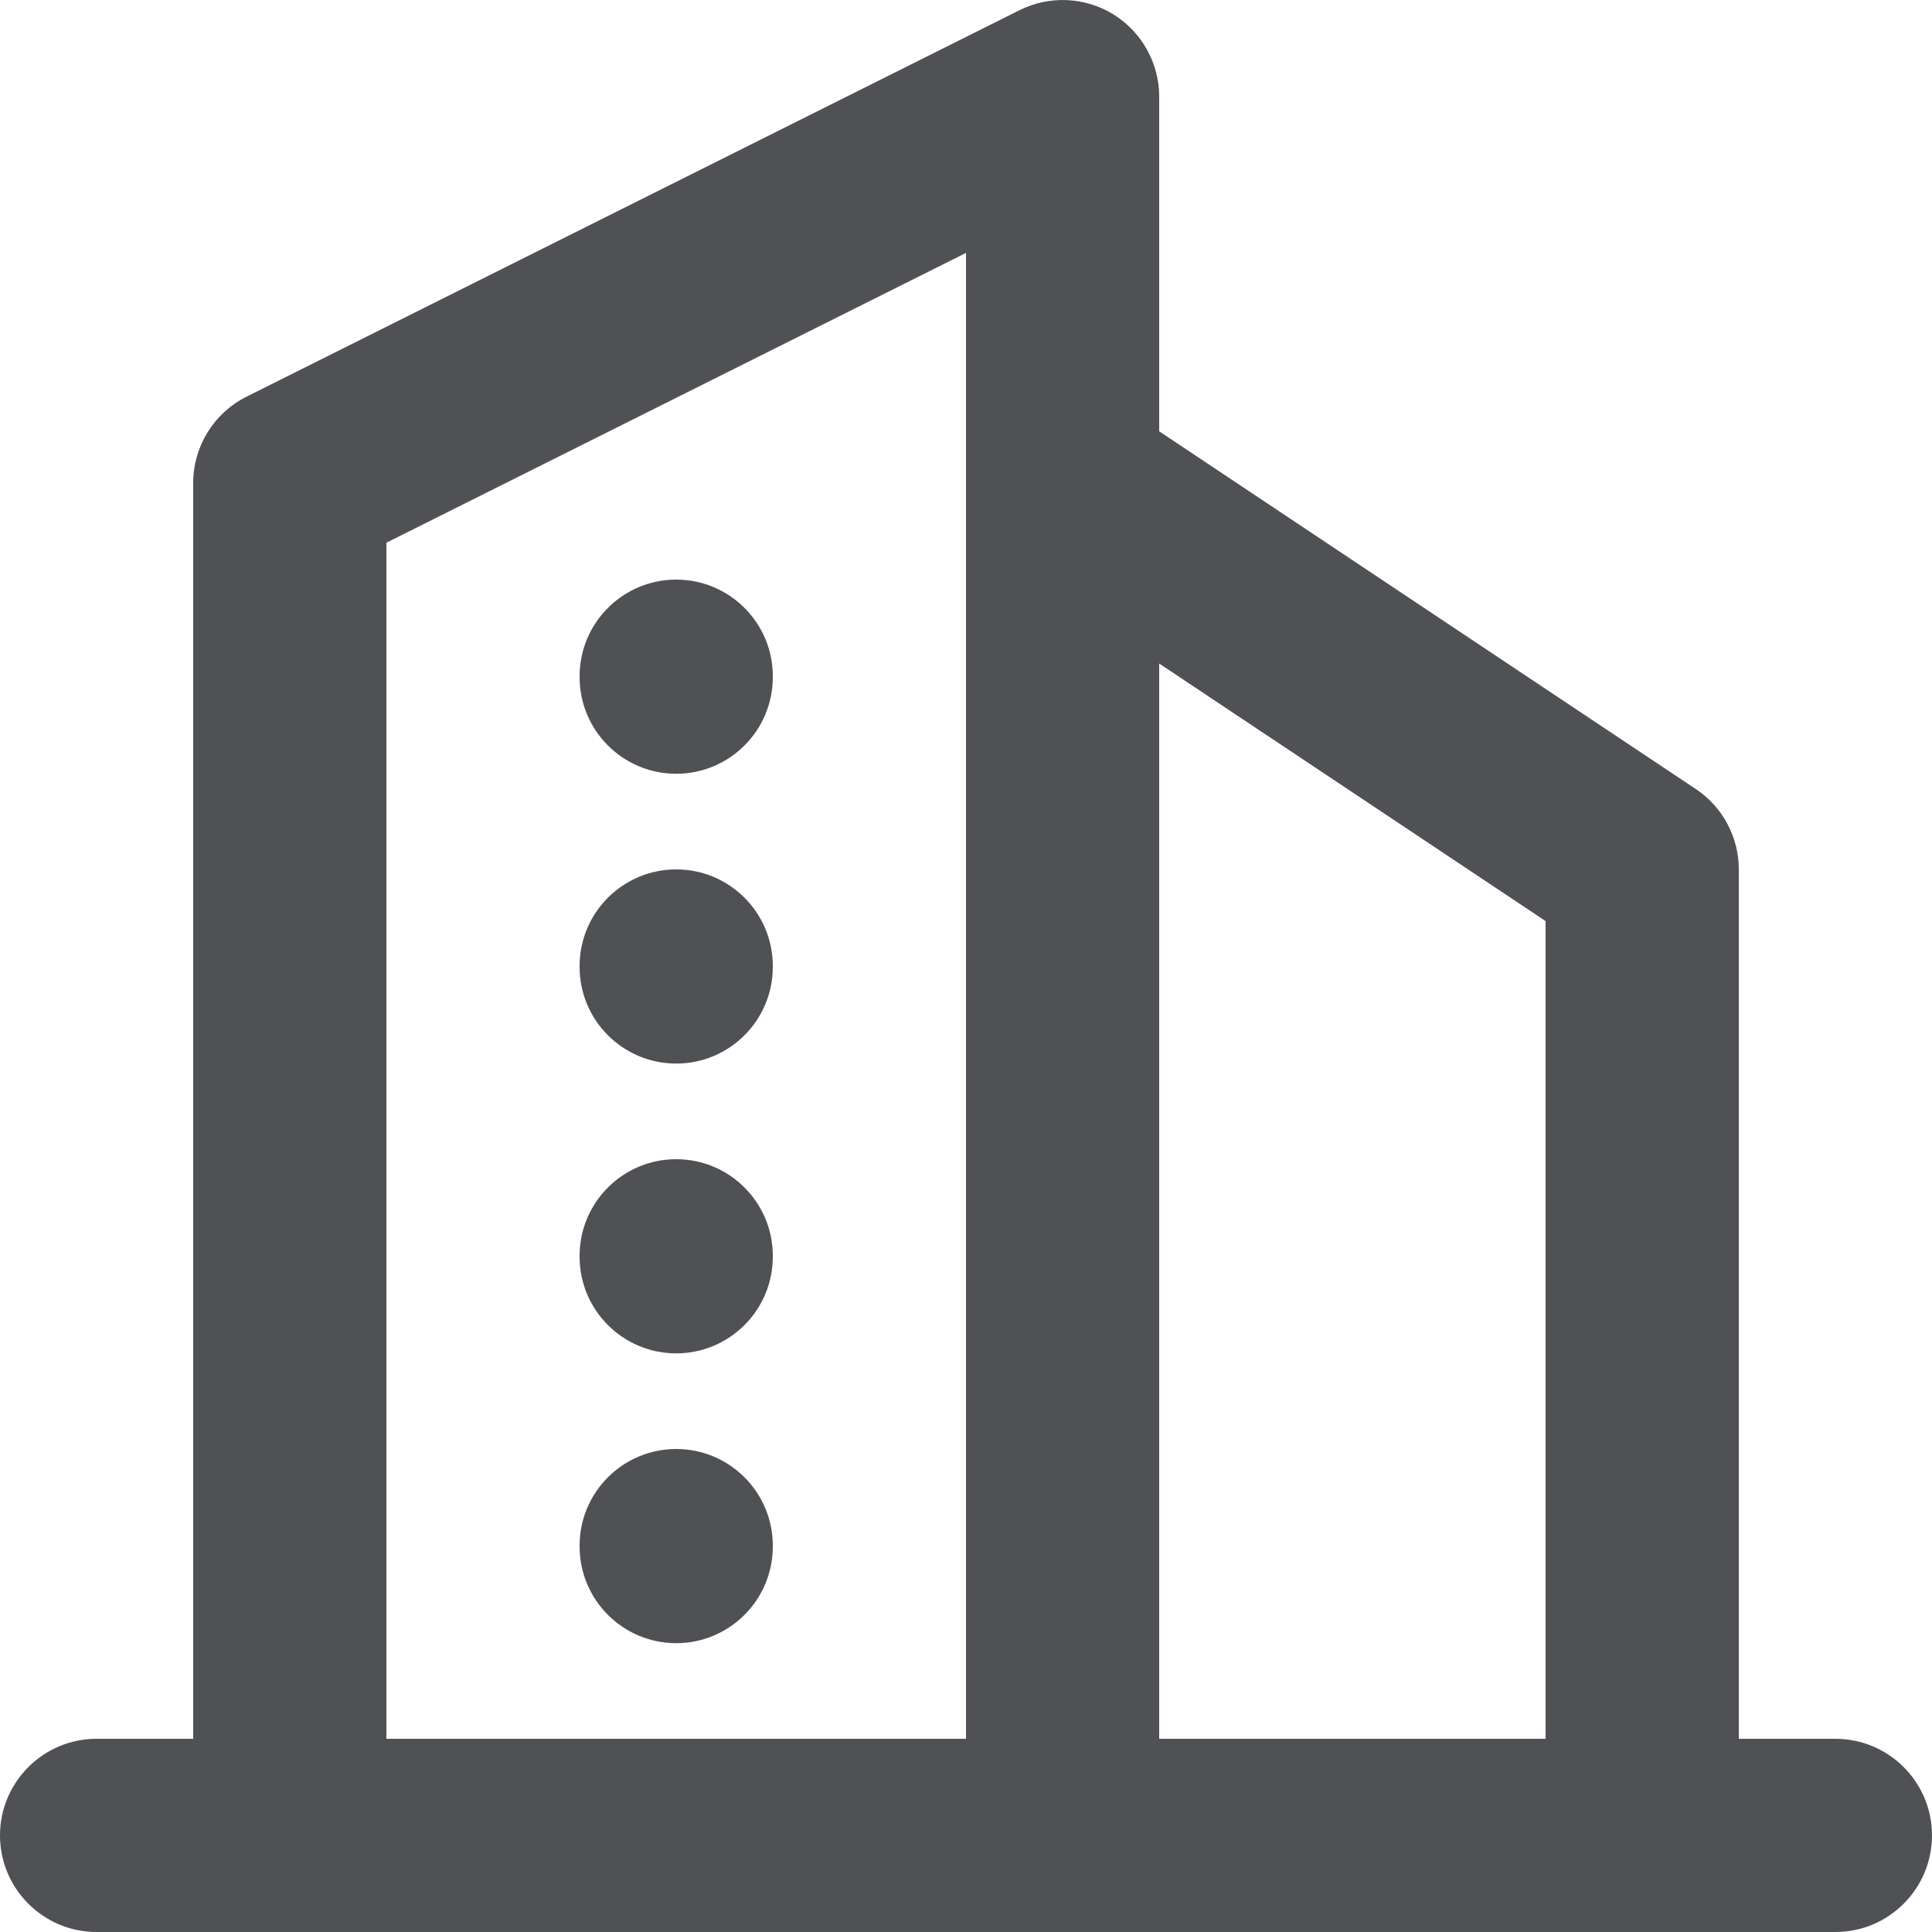 <svg width="20" height="20" viewBox="0 0 20 20" fill="none" xmlns="http://www.w3.org/2000/svg">
<path fill-rule="evenodd" clip-rule="evenodd" d="M11.526 0.149C11.82 0.332 12 0.653 12 1V4.465L17.555 8.168C17.833 8.353 18 8.666 18 9V18H19C19.552 18 20 18.448 20 19C20 19.552 19.552 20 19 20H17.002L17 20L16.998 20H11.002L11 20L10.998 20H3.002L3 20L2.998 20H1C0.448 20 0 19.552 0 19C0 18.448 0.448 18 1 18H2V5C2 4.621 2.214 4.275 2.553 4.106L10.553 0.106C10.863 -0.049 11.231 -0.033 11.526 0.149ZM16 18V9.535L12 6.869V18H16ZM10 4.985C10 4.994 10 5.004 10 5.014V18H4V5.618L10 2.618V4.985ZM7 6C7.552 6 8 6.448 8 7V7.01C8 7.562 7.552 8.01 7 8.01C6.448 8.01 6 7.562 6 7.01V7C6 6.448 6.448 6 7 6ZM8 10C8 9.448 7.552 9 7 9C6.448 9 6 9.448 6 10V10.01C6 10.562 6.448 11.01 7 11.01C7.552 11.01 8 10.562 8 10.01V10ZM7 12C7.552 12 8 12.448 8 13V13.01C8 13.562 7.552 14.01 7 14.01C6.448 14.01 6 13.562 6 13.01V13C6 12.448 6.448 12 7 12ZM8 16C8 15.448 7.552 15 7 15C6.448 15 6 15.448 6 16V16.01C6 16.562 6.448 17.01 7 17.01C7.552 17.01 8 16.562 8 16.01V16Z" fill="#505154"/>
</svg>
